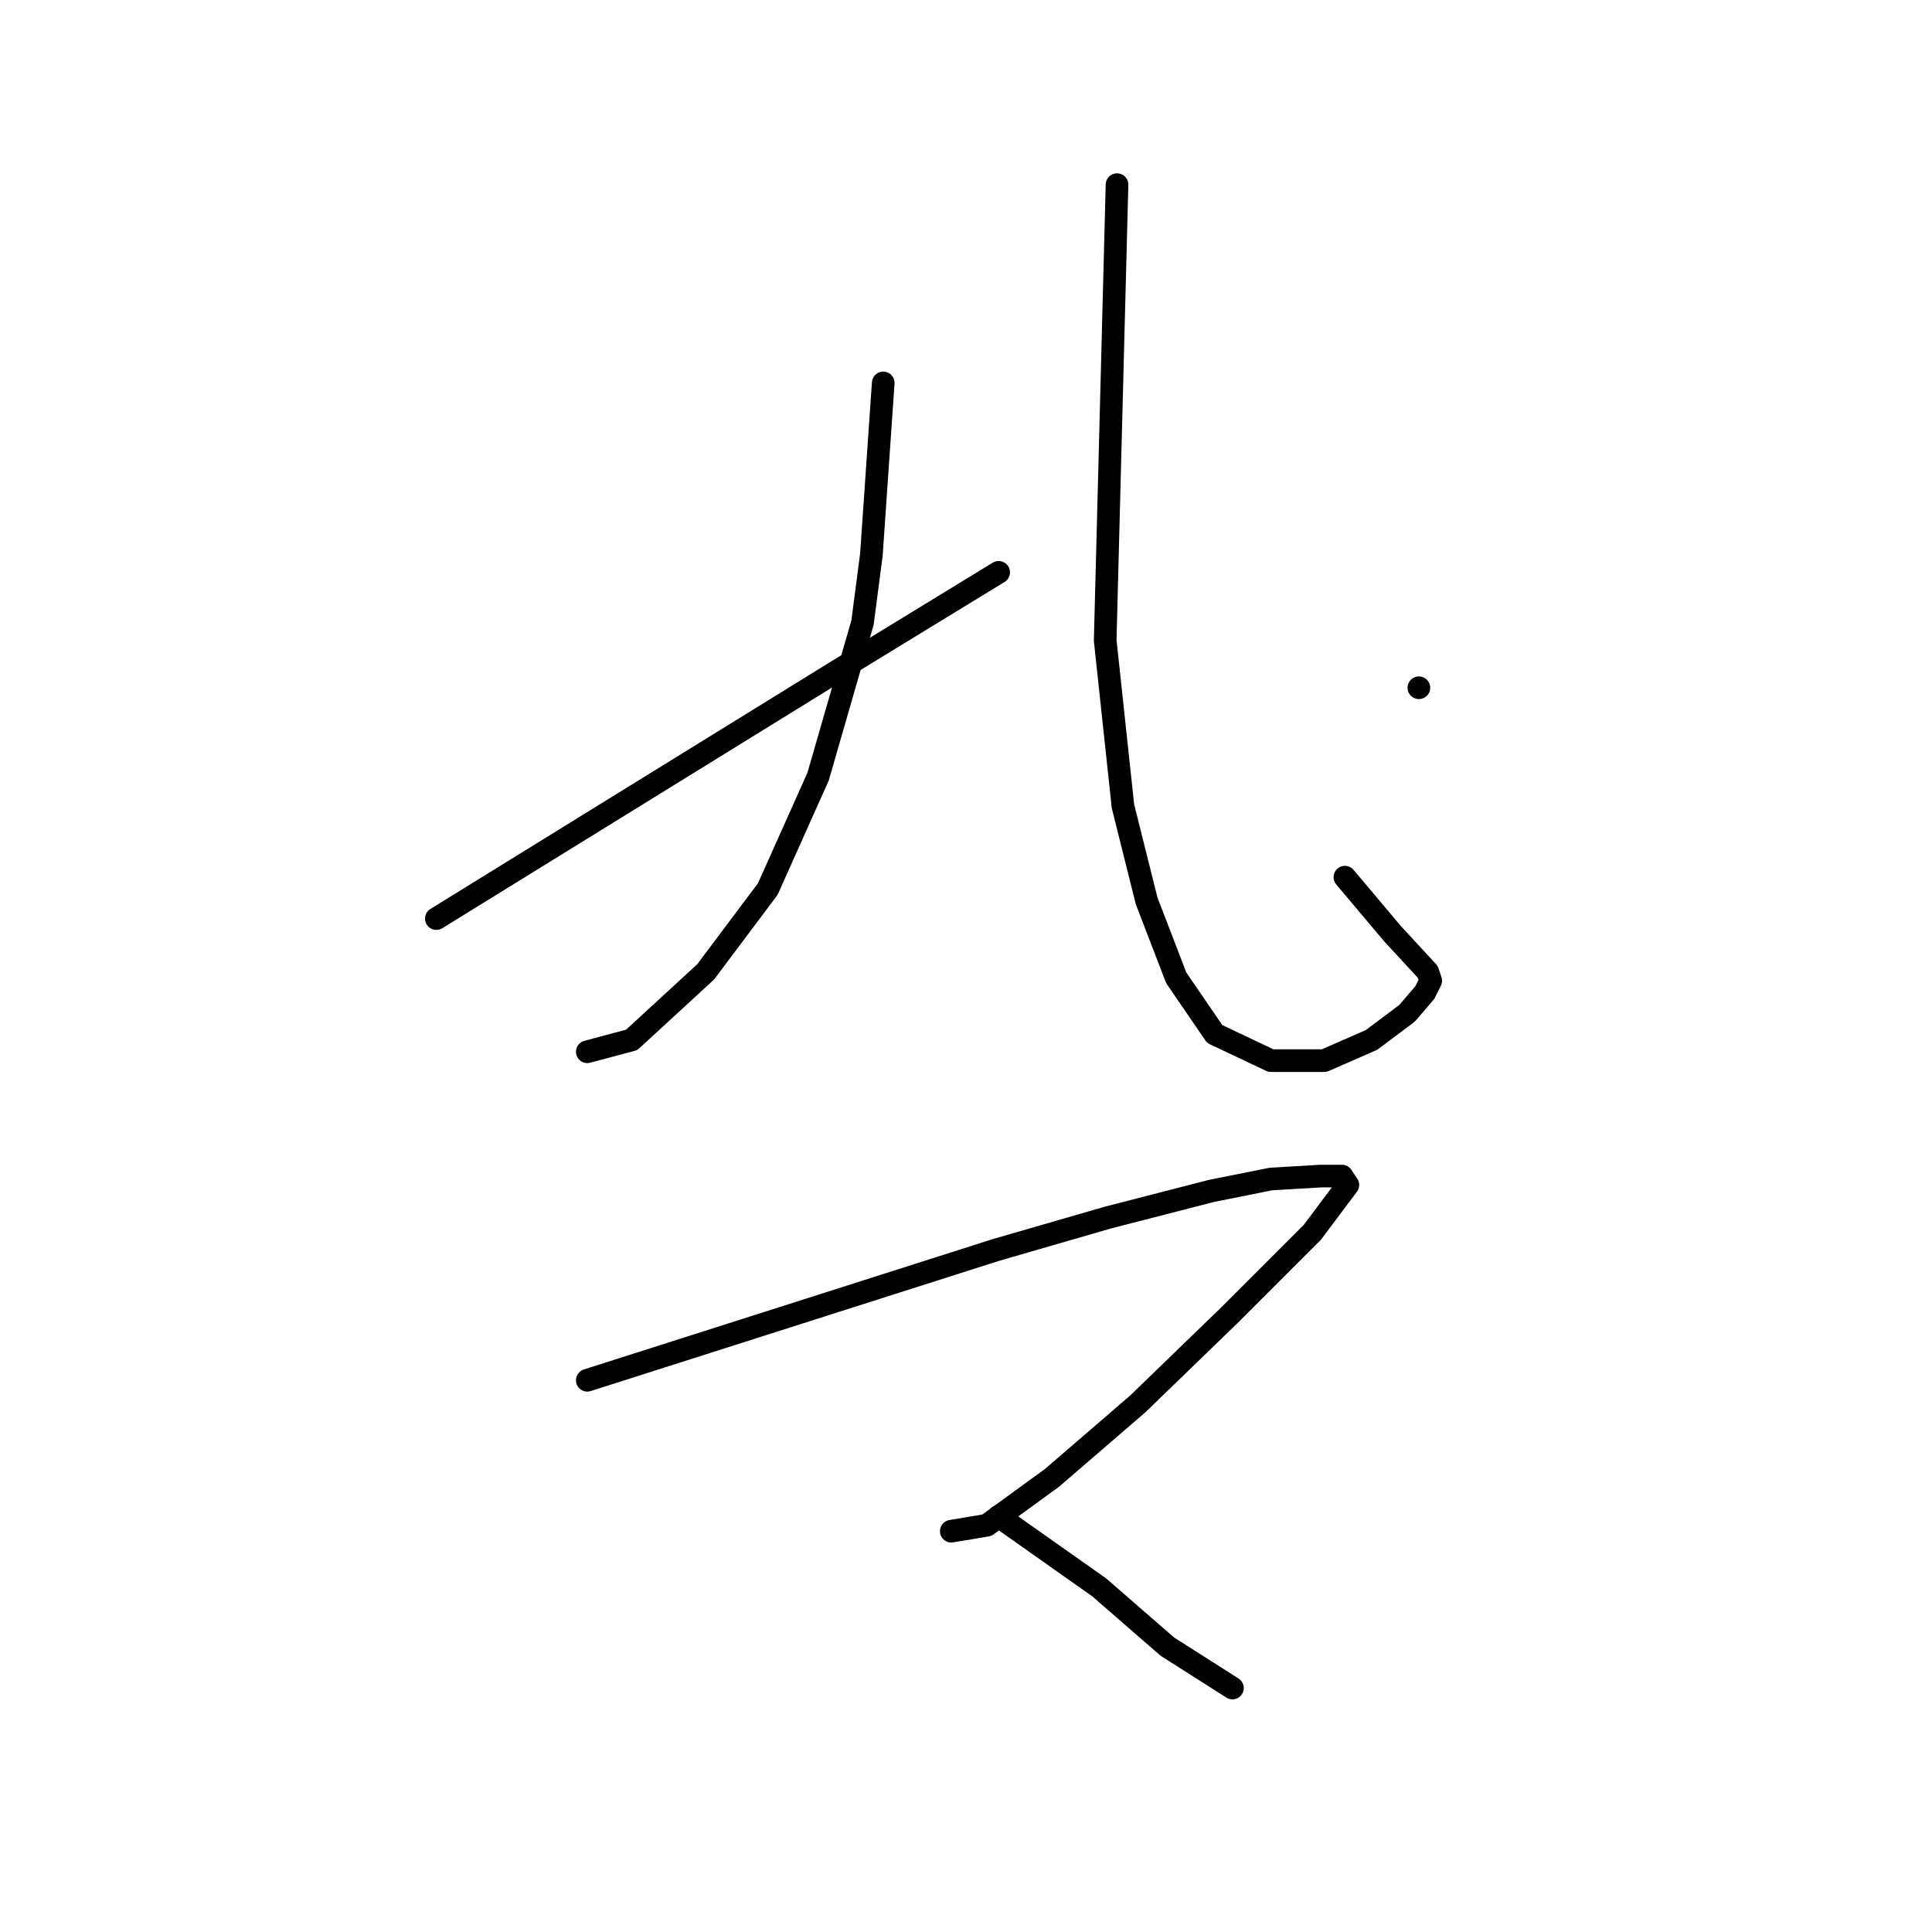 <?xml version="1.0" standalone="no"?>
    <svg width="256" height="256" xmlns="http://www.w3.org/2000/svg" version="1.1">
    <polyline stroke="black" stroke-width="3" stroke-linecap="round" fill="transparent" stroke-linejoin="round" points="117.032 50.74 116.248 62.112 115.464 73.484 114.287 82.504 108.405 102.895 101.739 117.796 93.504 128.776 83.7 137.795 77.818 139.364 77.818 139.364 " />
        <polyline stroke="black" stroke-width="3" stroke-linecap="round" fill="transparent" stroke-linejoin="round" points="148.011 24.467 147.227 54.661 146.443 84.856 148.796 106.816 151.933 119.365 155.854 129.56 160.952 137.011 168.403 140.54 175.461 140.54 181.735 137.795 186.441 134.266 188.794 131.521 189.578 129.953 189.186 128.776 184.48 123.678 178.206 116.228 178.206 116.228 " />
        <polyline stroke="black" stroke-width="3" stroke-linecap="round" fill="transparent" stroke-linejoin="round" points="57.819 121.718 84.484 105.248 111.15 88.778 132.326 75.837 132.326 75.837 " />
        <polyline stroke="black" stroke-width="3" stroke-linecap="round" fill="transparent" stroke-linejoin="round" points="188.01 91.131 188.01 91.131 188.01 91.131 " />
        <polyline stroke="black" stroke-width="3" stroke-linecap="round" fill="transparent" stroke-linejoin="round" points="77.818 182.892 104.876 174.264 131.934 165.637 146.835 161.324 160.56 157.795 168.403 156.226 175.069 155.834 177.814 155.834 178.598 157.01 173.893 163.285 162.913 174.264 150.756 186.029 139.384 195.832 130.757 202.106 126.051 202.891 126.051 202.891 " />
        <polyline stroke="black" stroke-width="3" stroke-linecap="round" fill="transparent" stroke-linejoin="round" points="132.326 200.93 138.992 205.636 145.658 210.341 154.678 218.184 163.305 223.674 163.305 223.674 " />
        </svg>